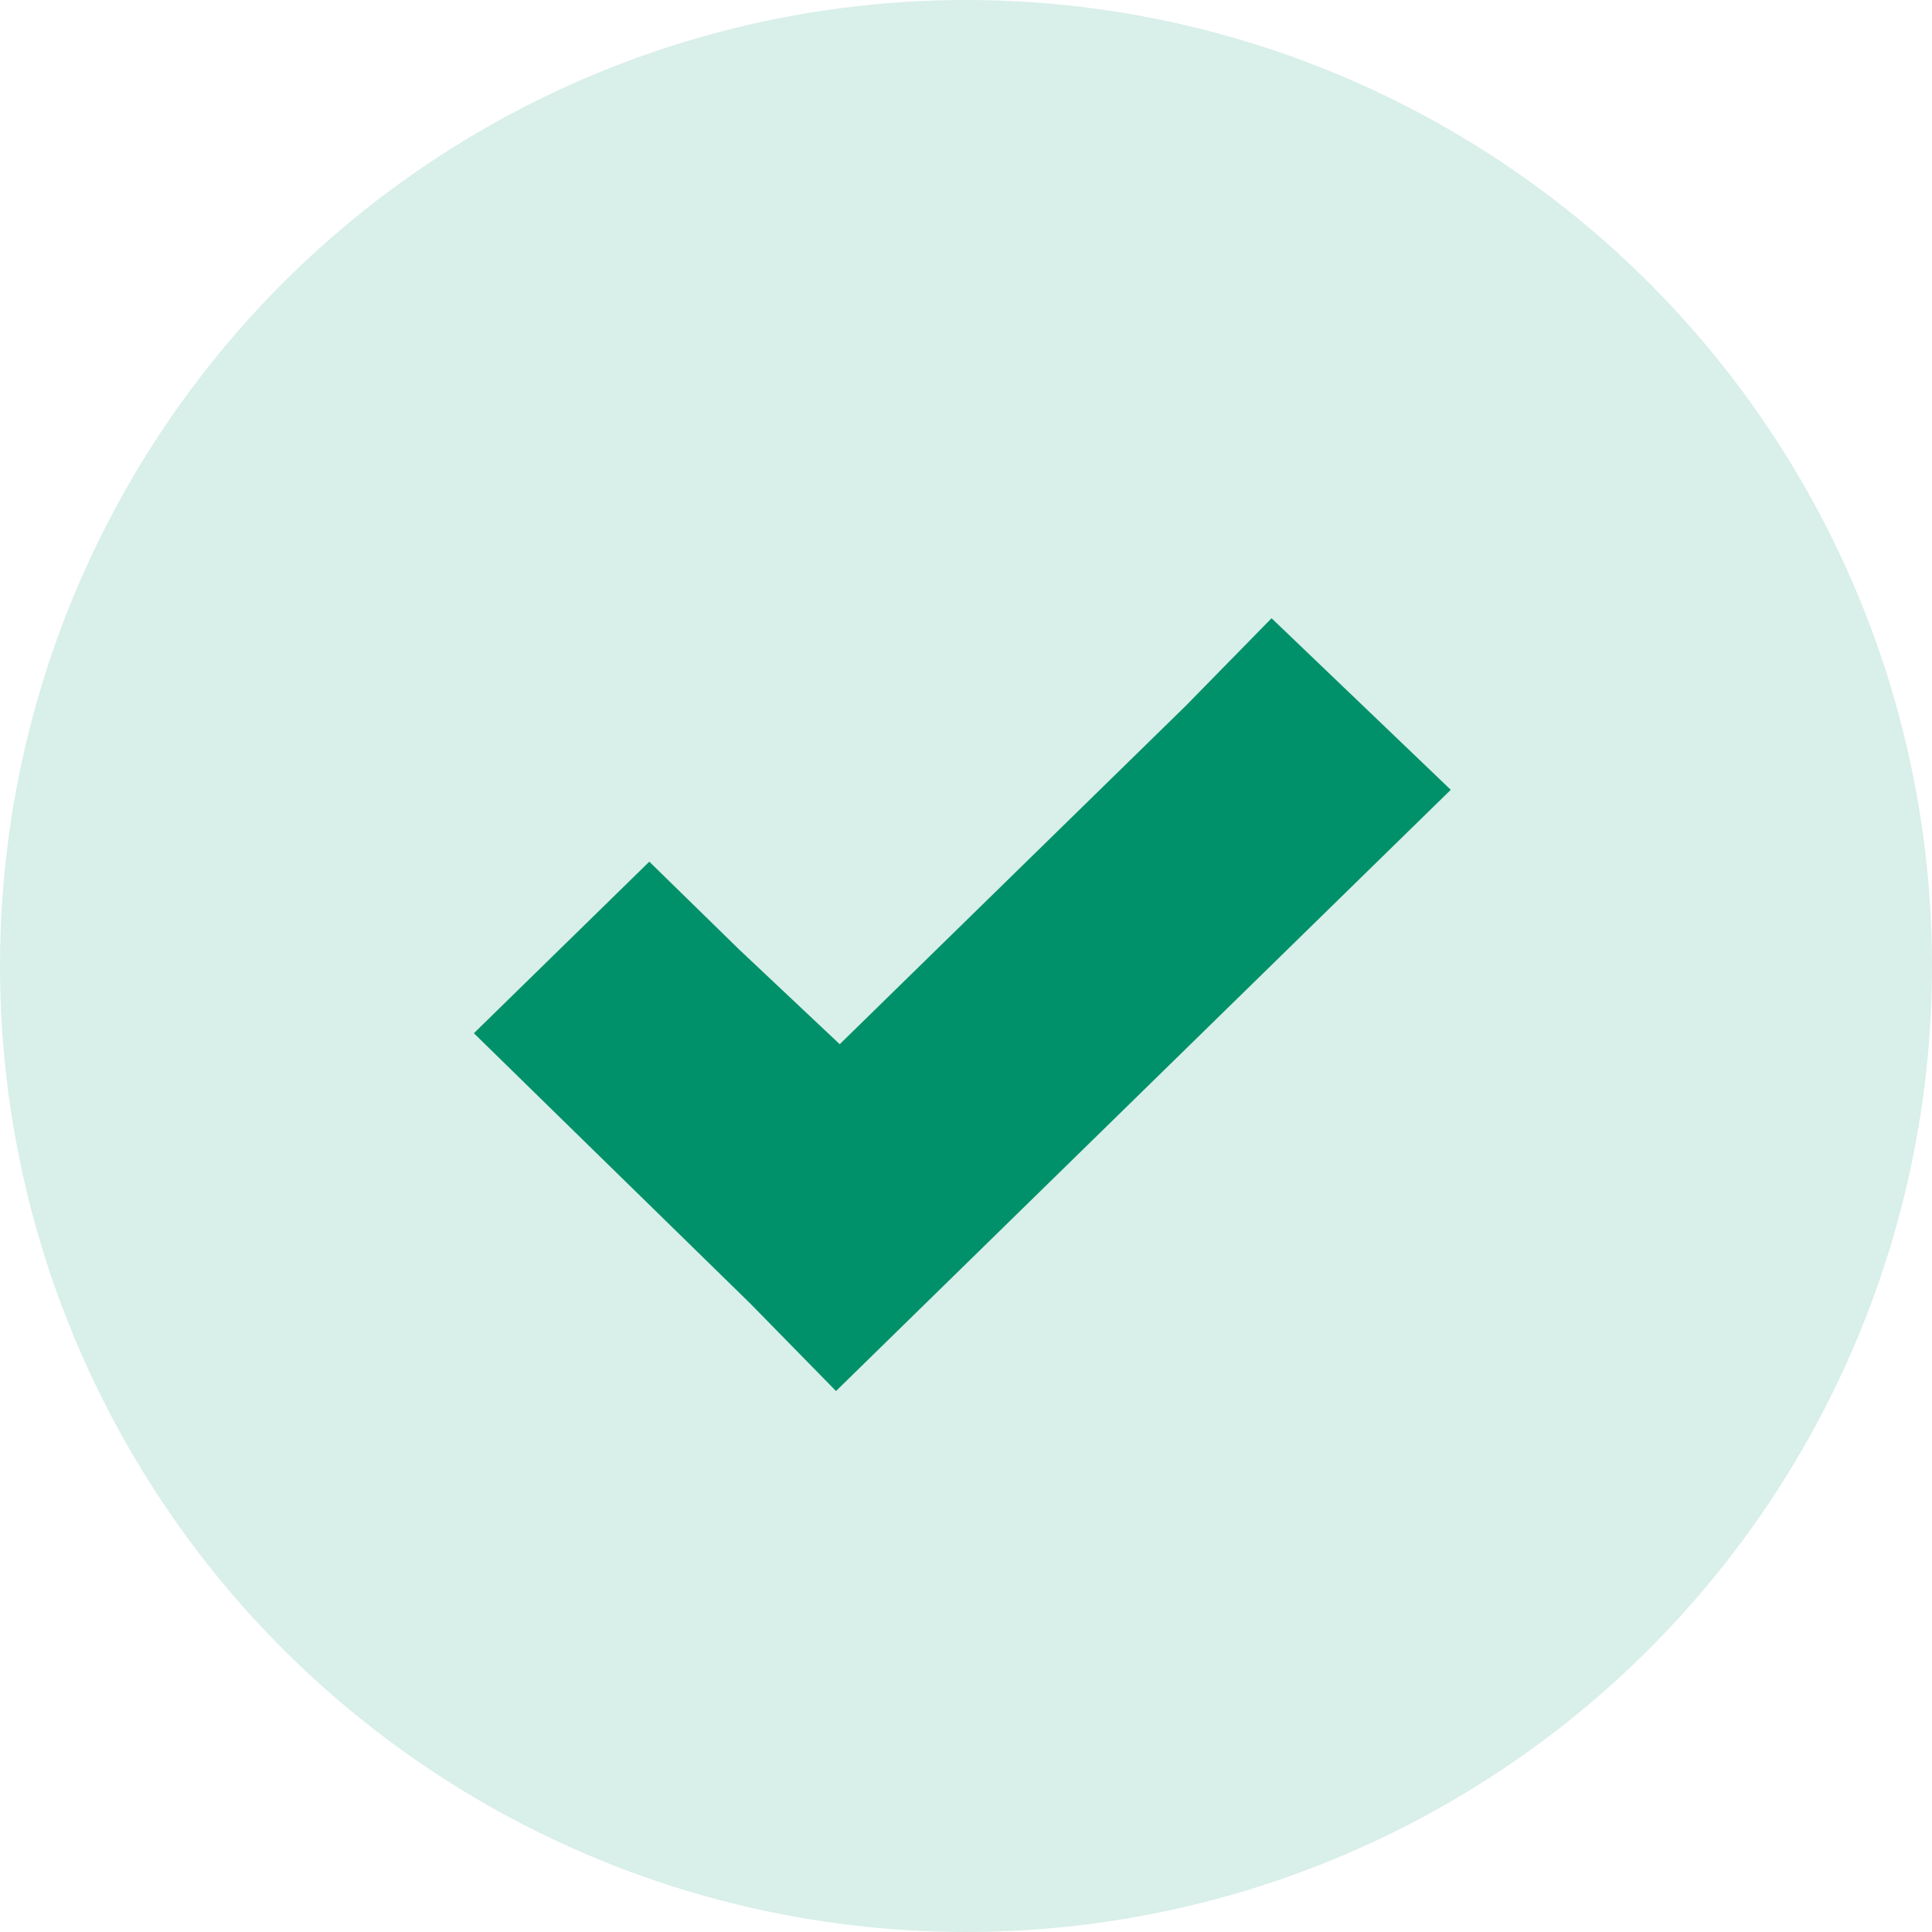 <svg width="25" height="25" viewBox="0 0 25 25" fill="none" xmlns="http://www.w3.org/2000/svg">
<circle cx="12.5" cy="12.5" r="12.5" fill="#D9EFE9"/>
<path d="M16.454 8L15.343 9.134L10.866 13.512L9.562 12.284L8.402 11.15L6.132 13.37L7.291 14.504L9.707 16.866L10.818 18L11.977 16.866L17.613 11.354L18.773 10.22L16.454 8Z" fill="#01916A"/>
</svg>

